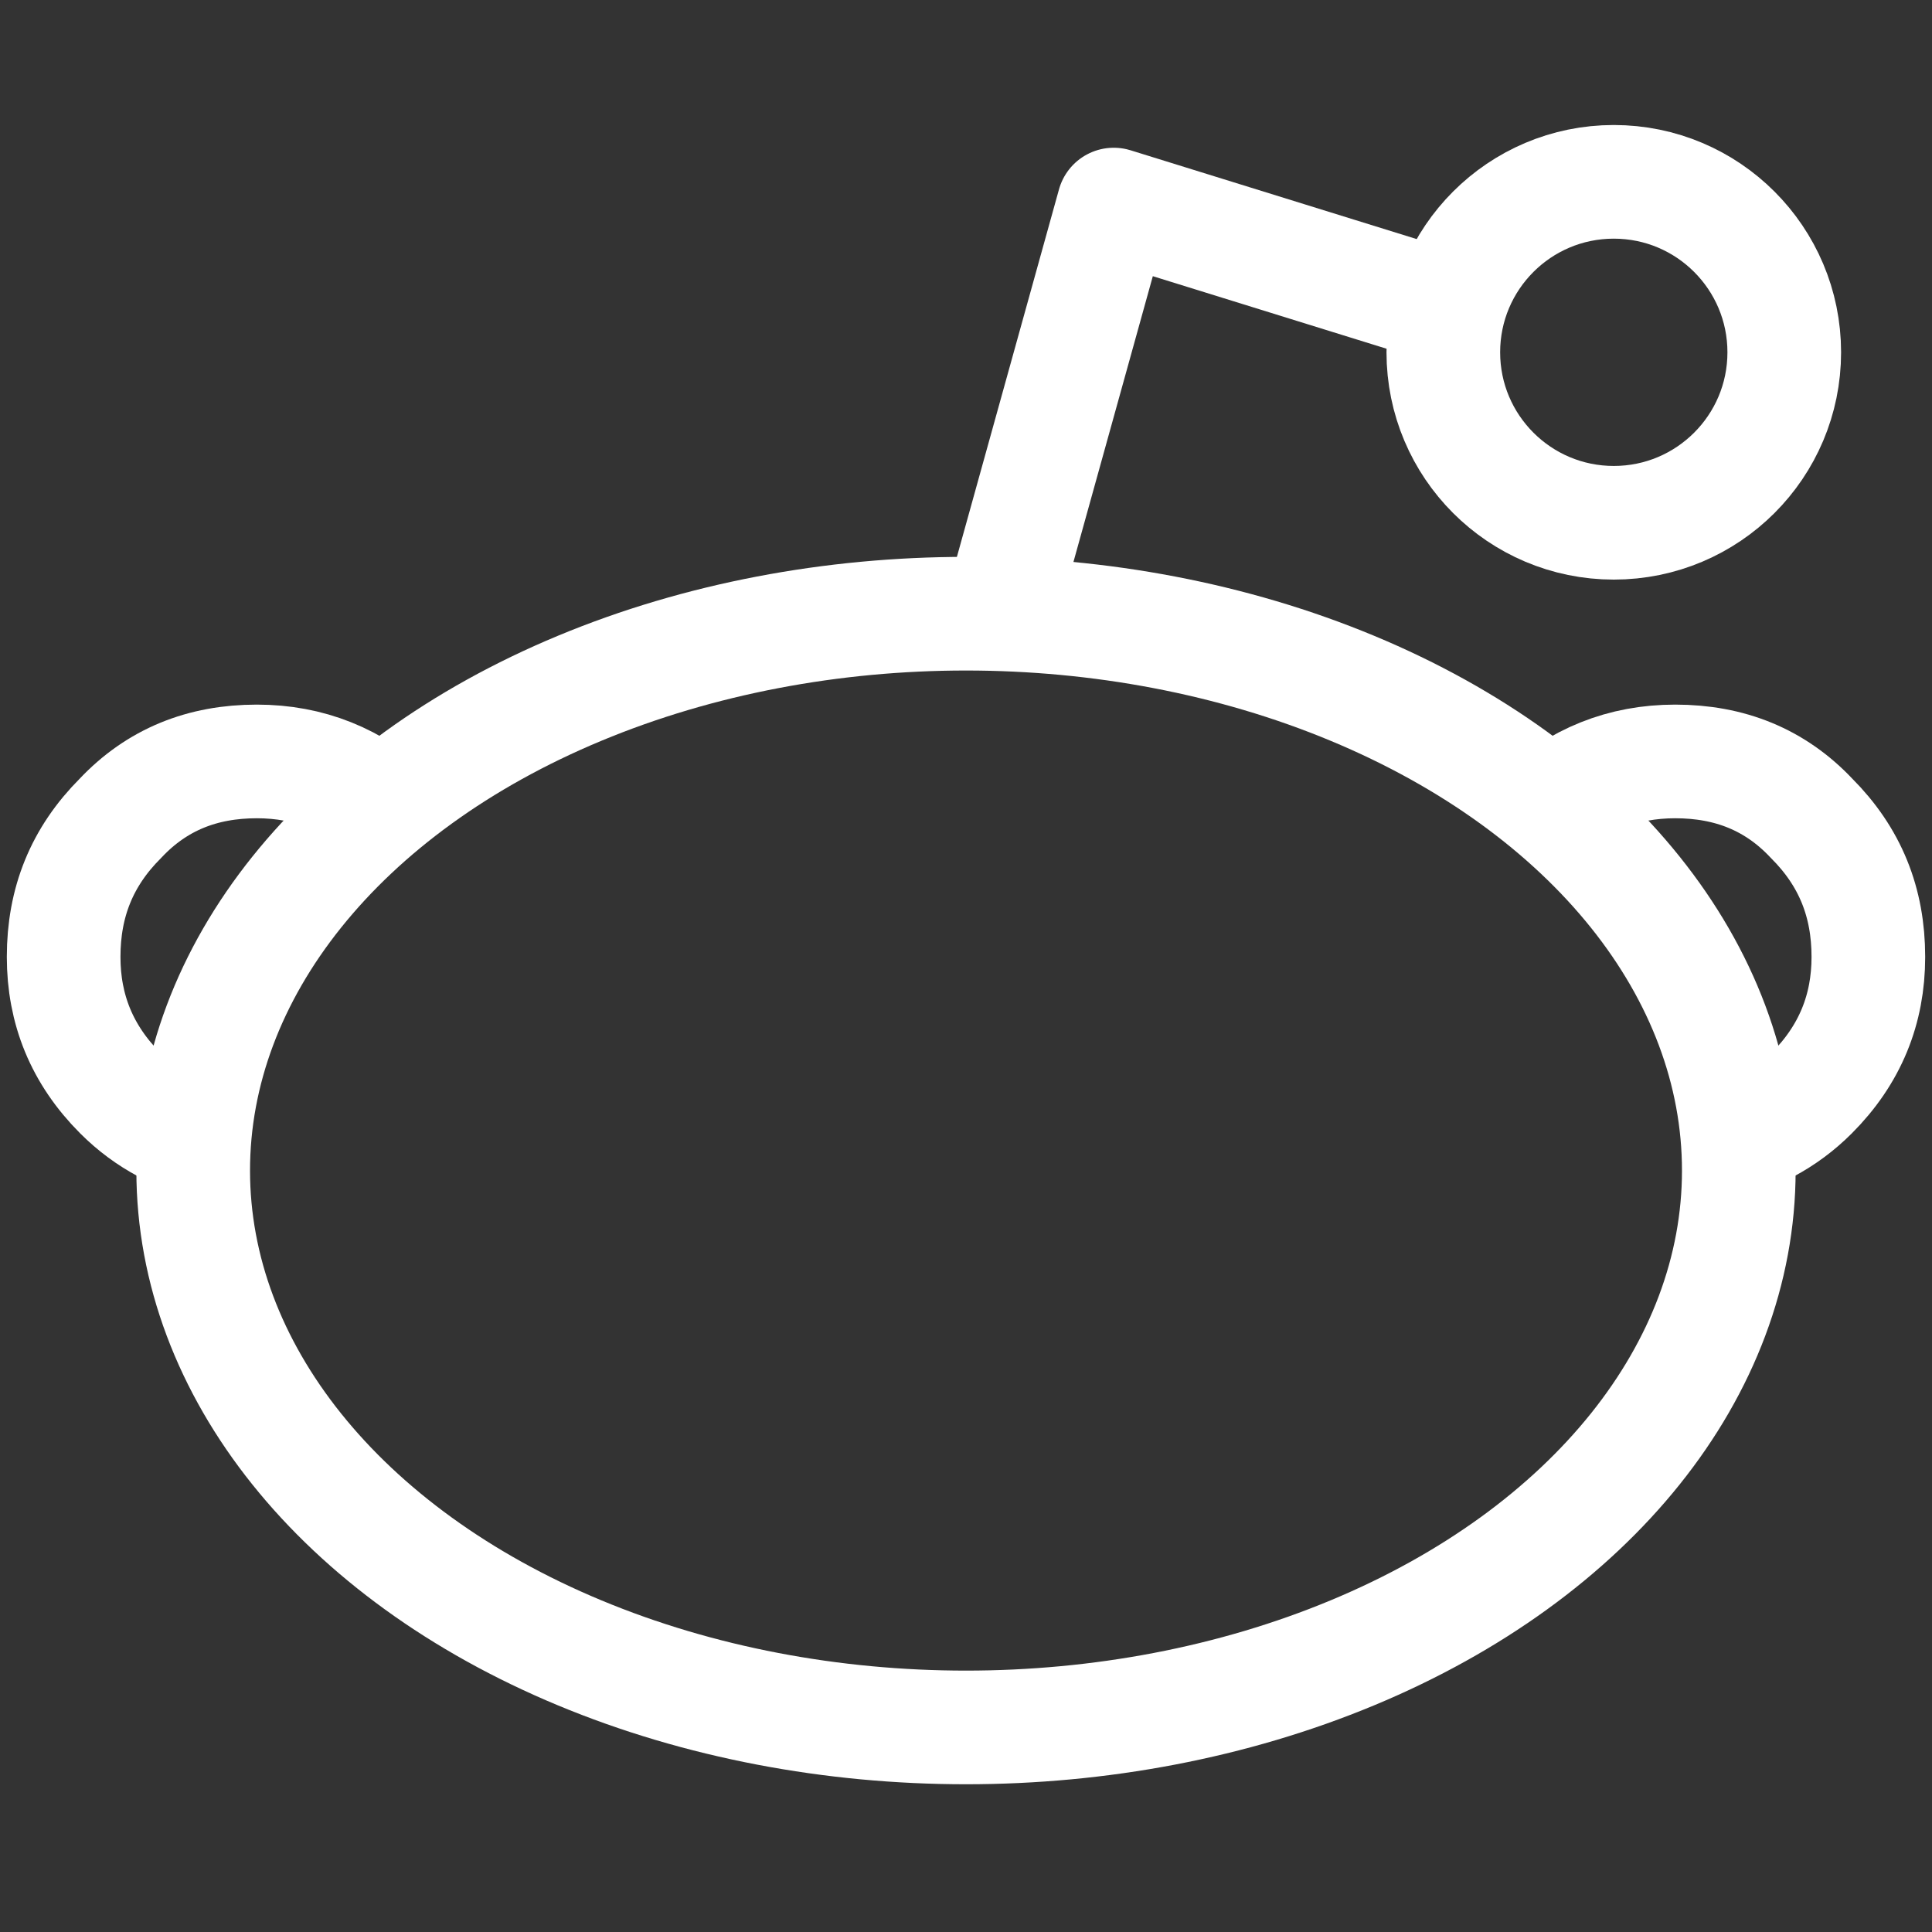 <svg viewBox="0 0 85 85" xmlns="http://www.w3.org/2000/svg">
    <rect x="0" y="0" width="85" height="85" fill="#333333" stroke="none"/>
    <g class="stroke" fill="none" fill-rule="evenodd" stroke="#FFFFFF" stroke-width="5">
        <circle cx="71" cy="15.5" r="7.5"></circle>
        <polyline stroke-linecap="round" stroke-linejoin="round" points="44 27 49 9 63.5 13.5"></polyline>
        <ellipse cx="42.5" cy="51.5" rx="34" ry="24.5"></ellipse>
        <path d="M17.3,35.9 C15.6,34.3 13.6,33.5 11.3,33.5 C8.9,33.5 6.9,34.3 5.3,36 C3.6,37.7 2.8,39.7 2.8,42.1 C2.8,44.4 3.6,46.4 5.3,48.1 C6.5,49.3 7.9,50 9.5,50.4"></path>
        <path d="M67.7,35.9 C69.4,34.3 71.4,33.5 73.7,33.5 C76.1,33.5 78.1,34.3 79.7,36 C81.4,37.7 82.2,39.7 82.2,42.1 C82.2,44.4 81.4,46.4 79.7,48.1 C78.5,49.3 77.1,50 75.5,50.4"></path>
    </g>
</svg>
